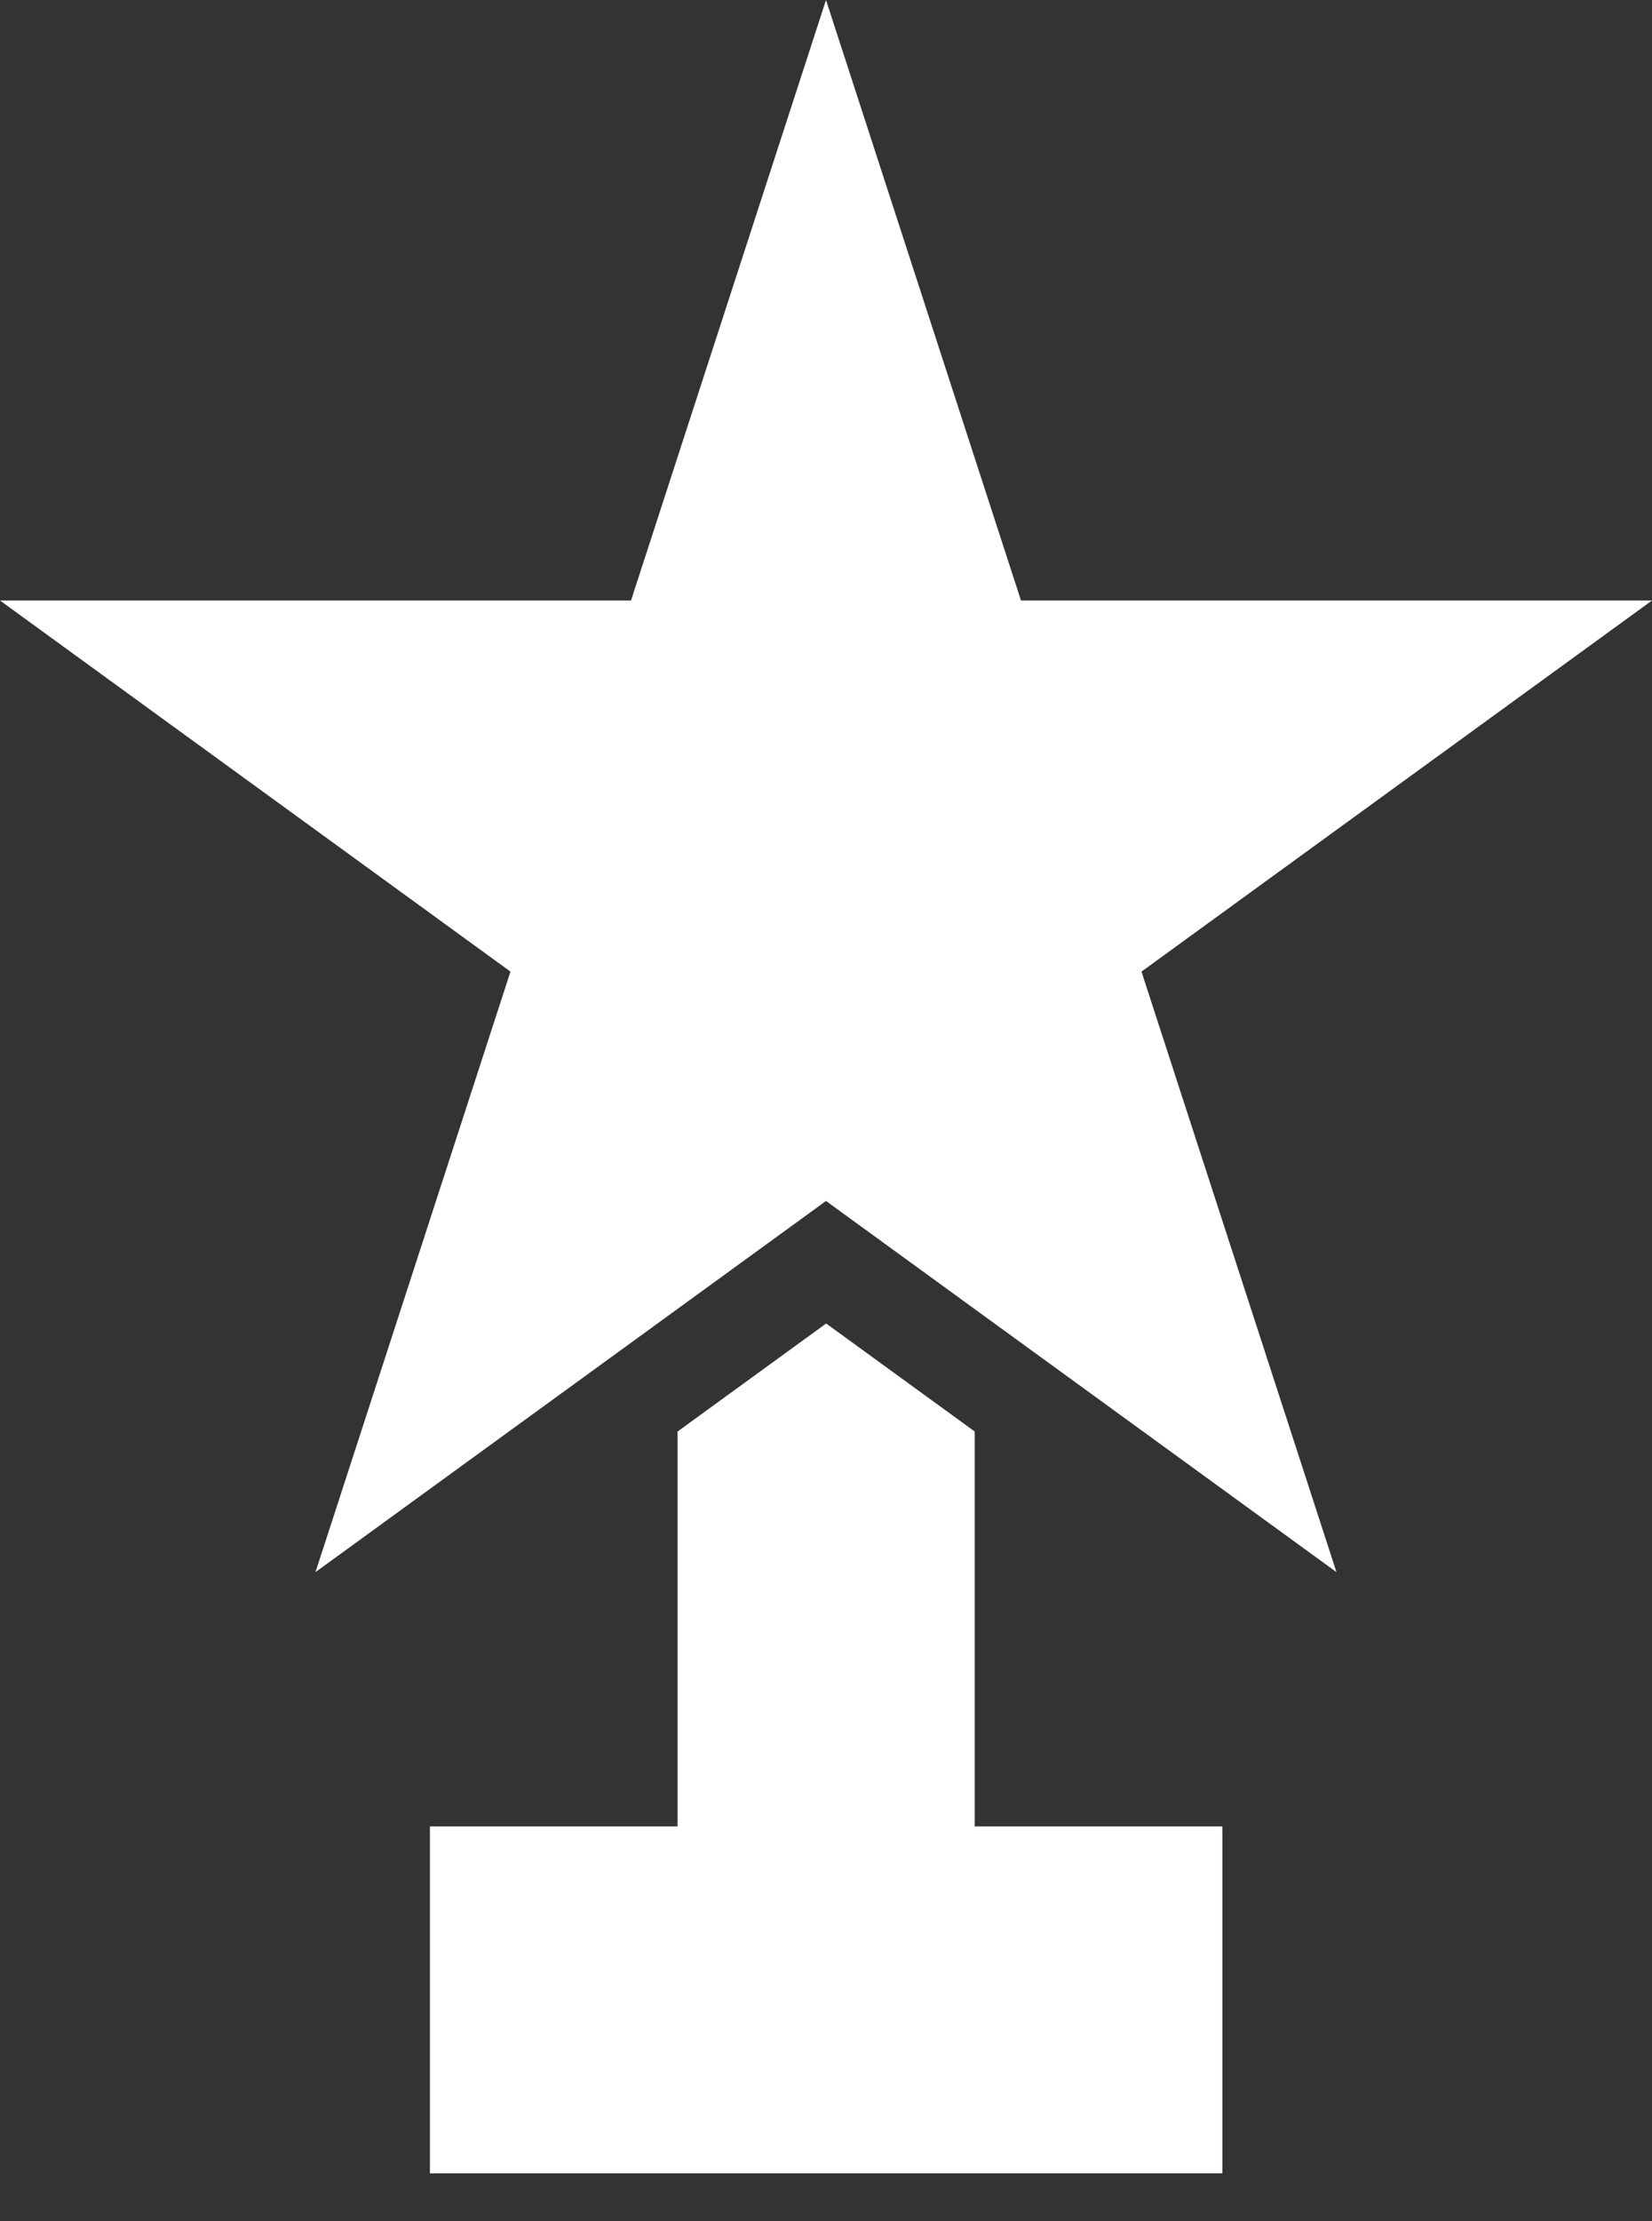 <svg xmlns="http://www.w3.org/2000/svg" width="32" height="43" viewBox="0 0 32 43" fill="none">
  <rect x="0" y="0" width="32" height="43" fill="#333333" stroke="none"/>
  <path d="M32 11.625H19.777L16 0L12.223 11.625H0L9.888 18.809L6.111 30.434L16 23.249L25.888 30.434L22.111 18.809L32 11.625Z" fill="white"/>
  <path d="M18.881 35.357V27.712L16.003 25.621L13.125 27.712V35.357H8.328V42.073H23.678V35.357H18.881Z" fill="white"/>
</svg>